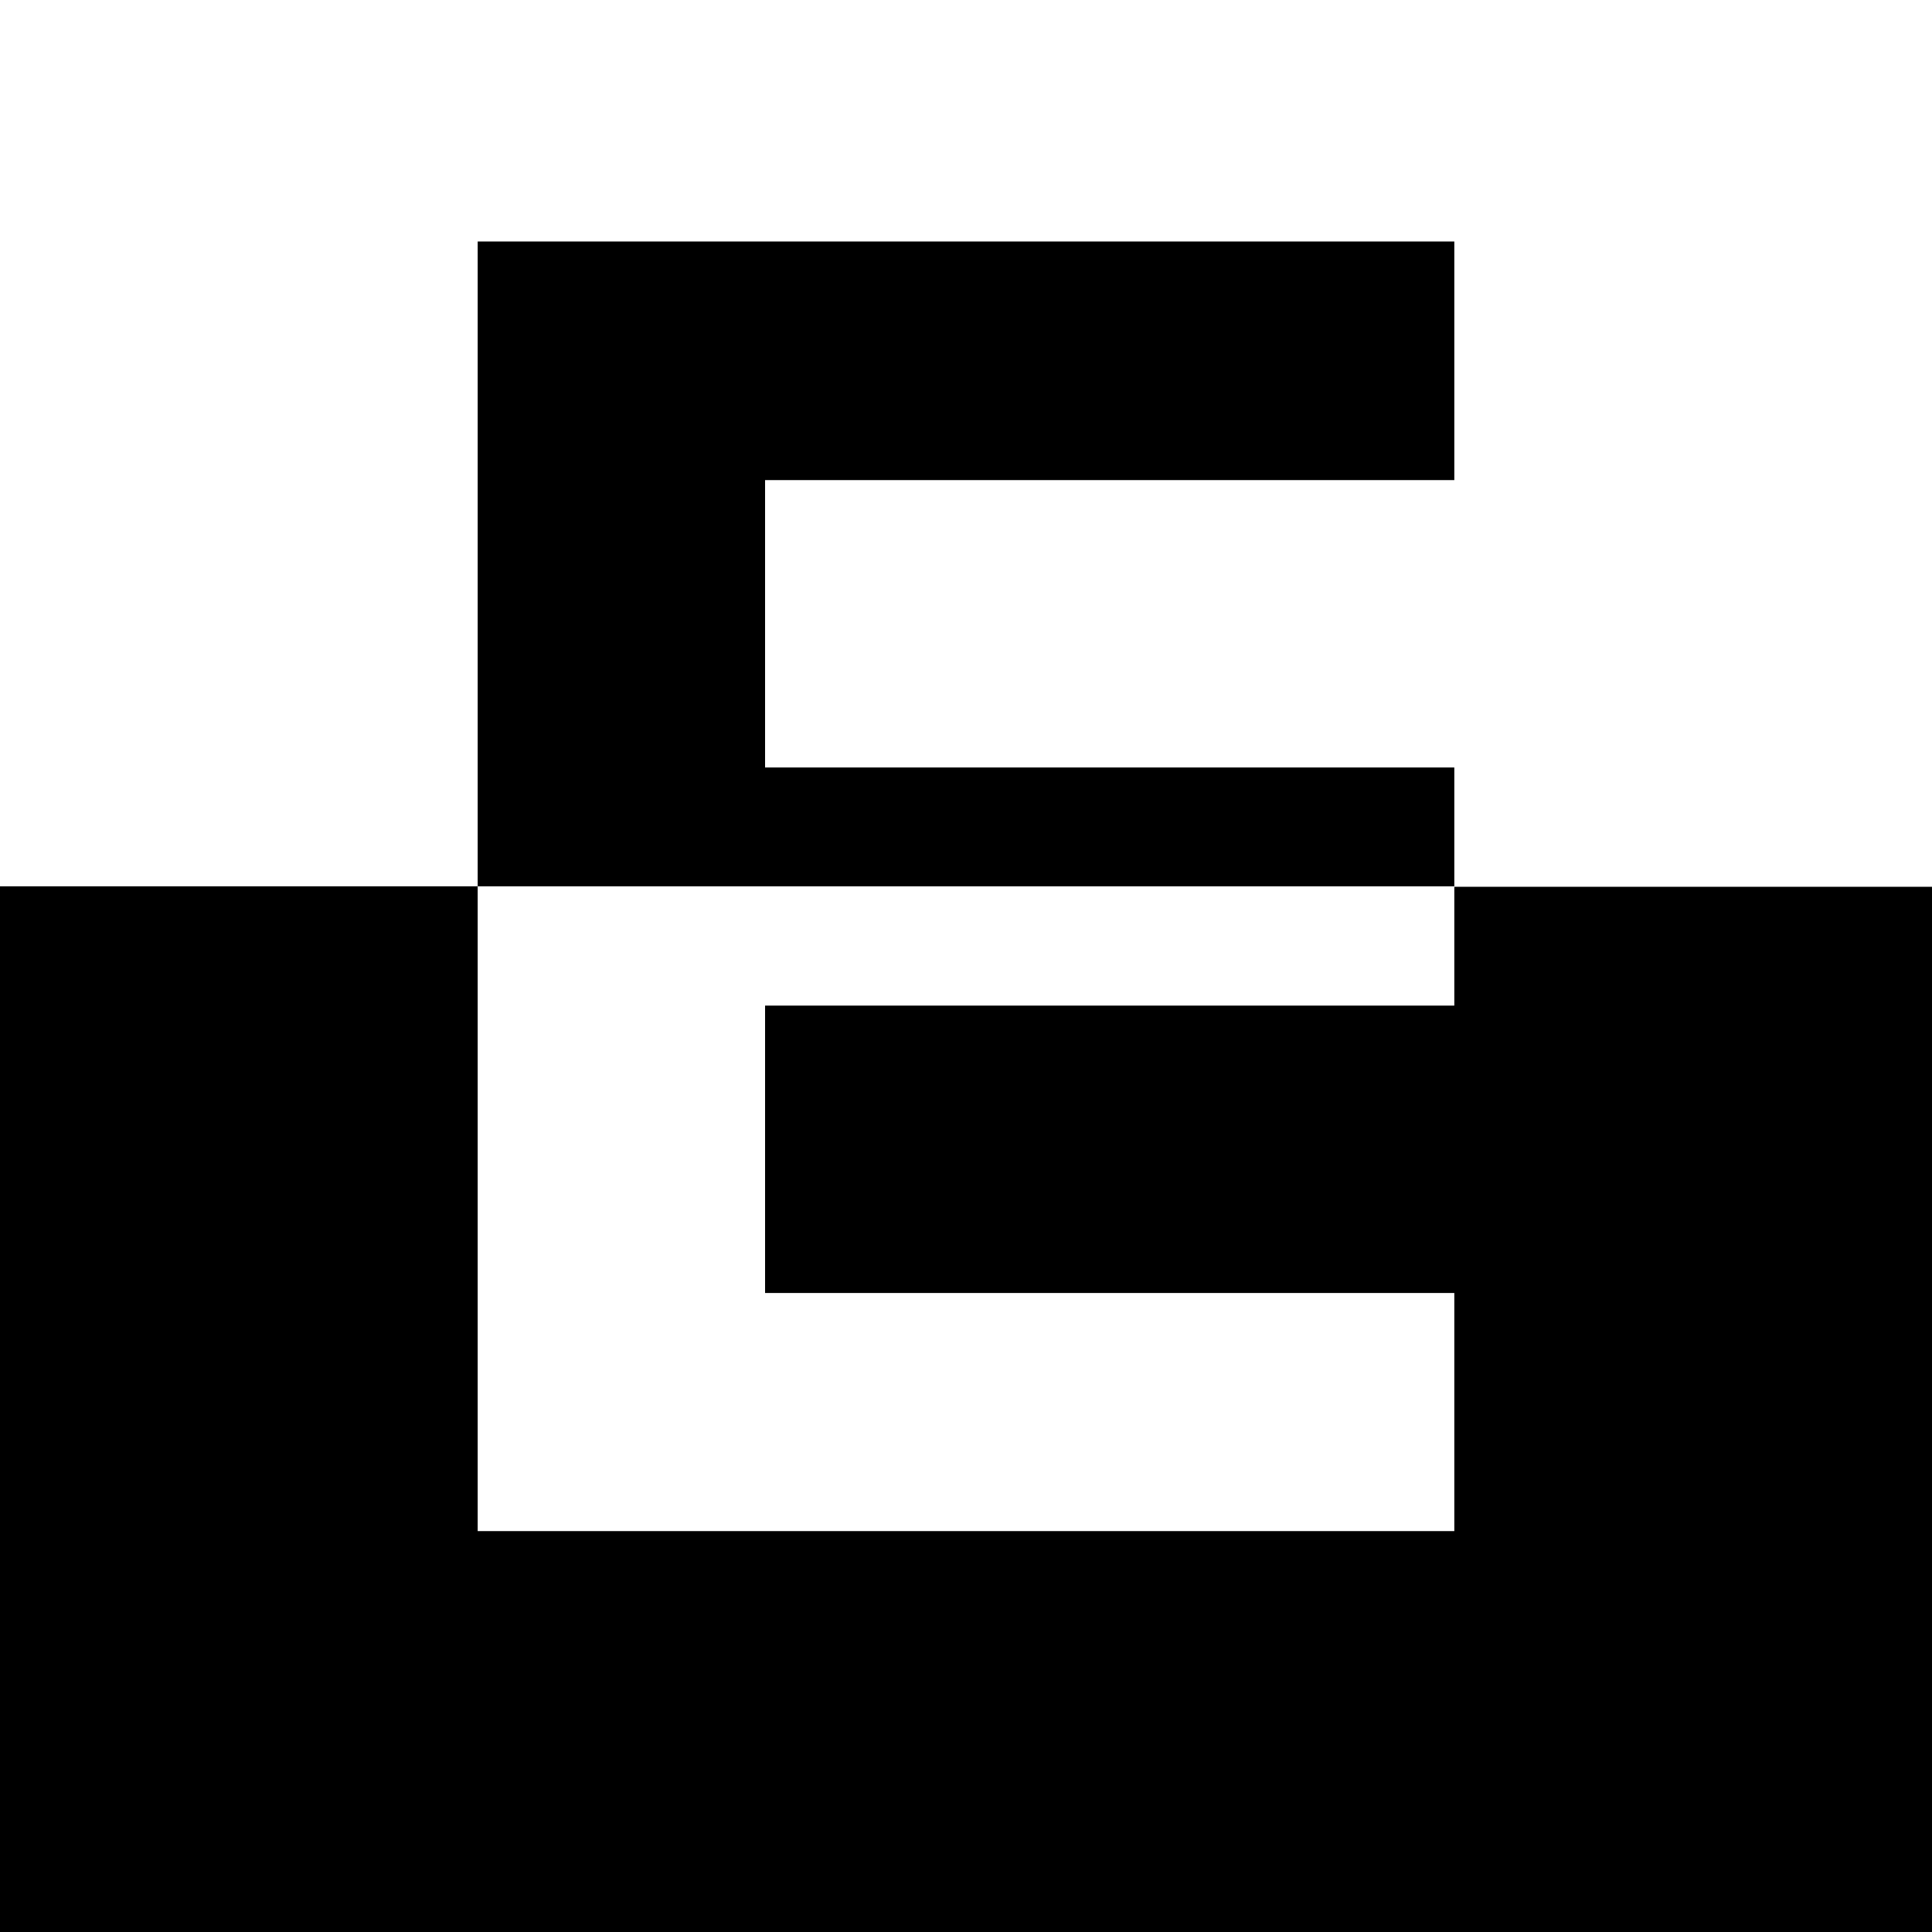 <svg xmlns:xlink="http://www.w3.org/1999/xlink" xmlns="http://www.w3.org/2000/svg" viewBox="0 0 40 30" width="40" height="40"><path d="M30.11 13.35H9.89V0h20.22v4.94H15.84v5.95h14.27v2.47H40V35.1H0V13.35h9.89V26.7h20.22v-4.93H15.84v-5.95h14.27z"/></svg>